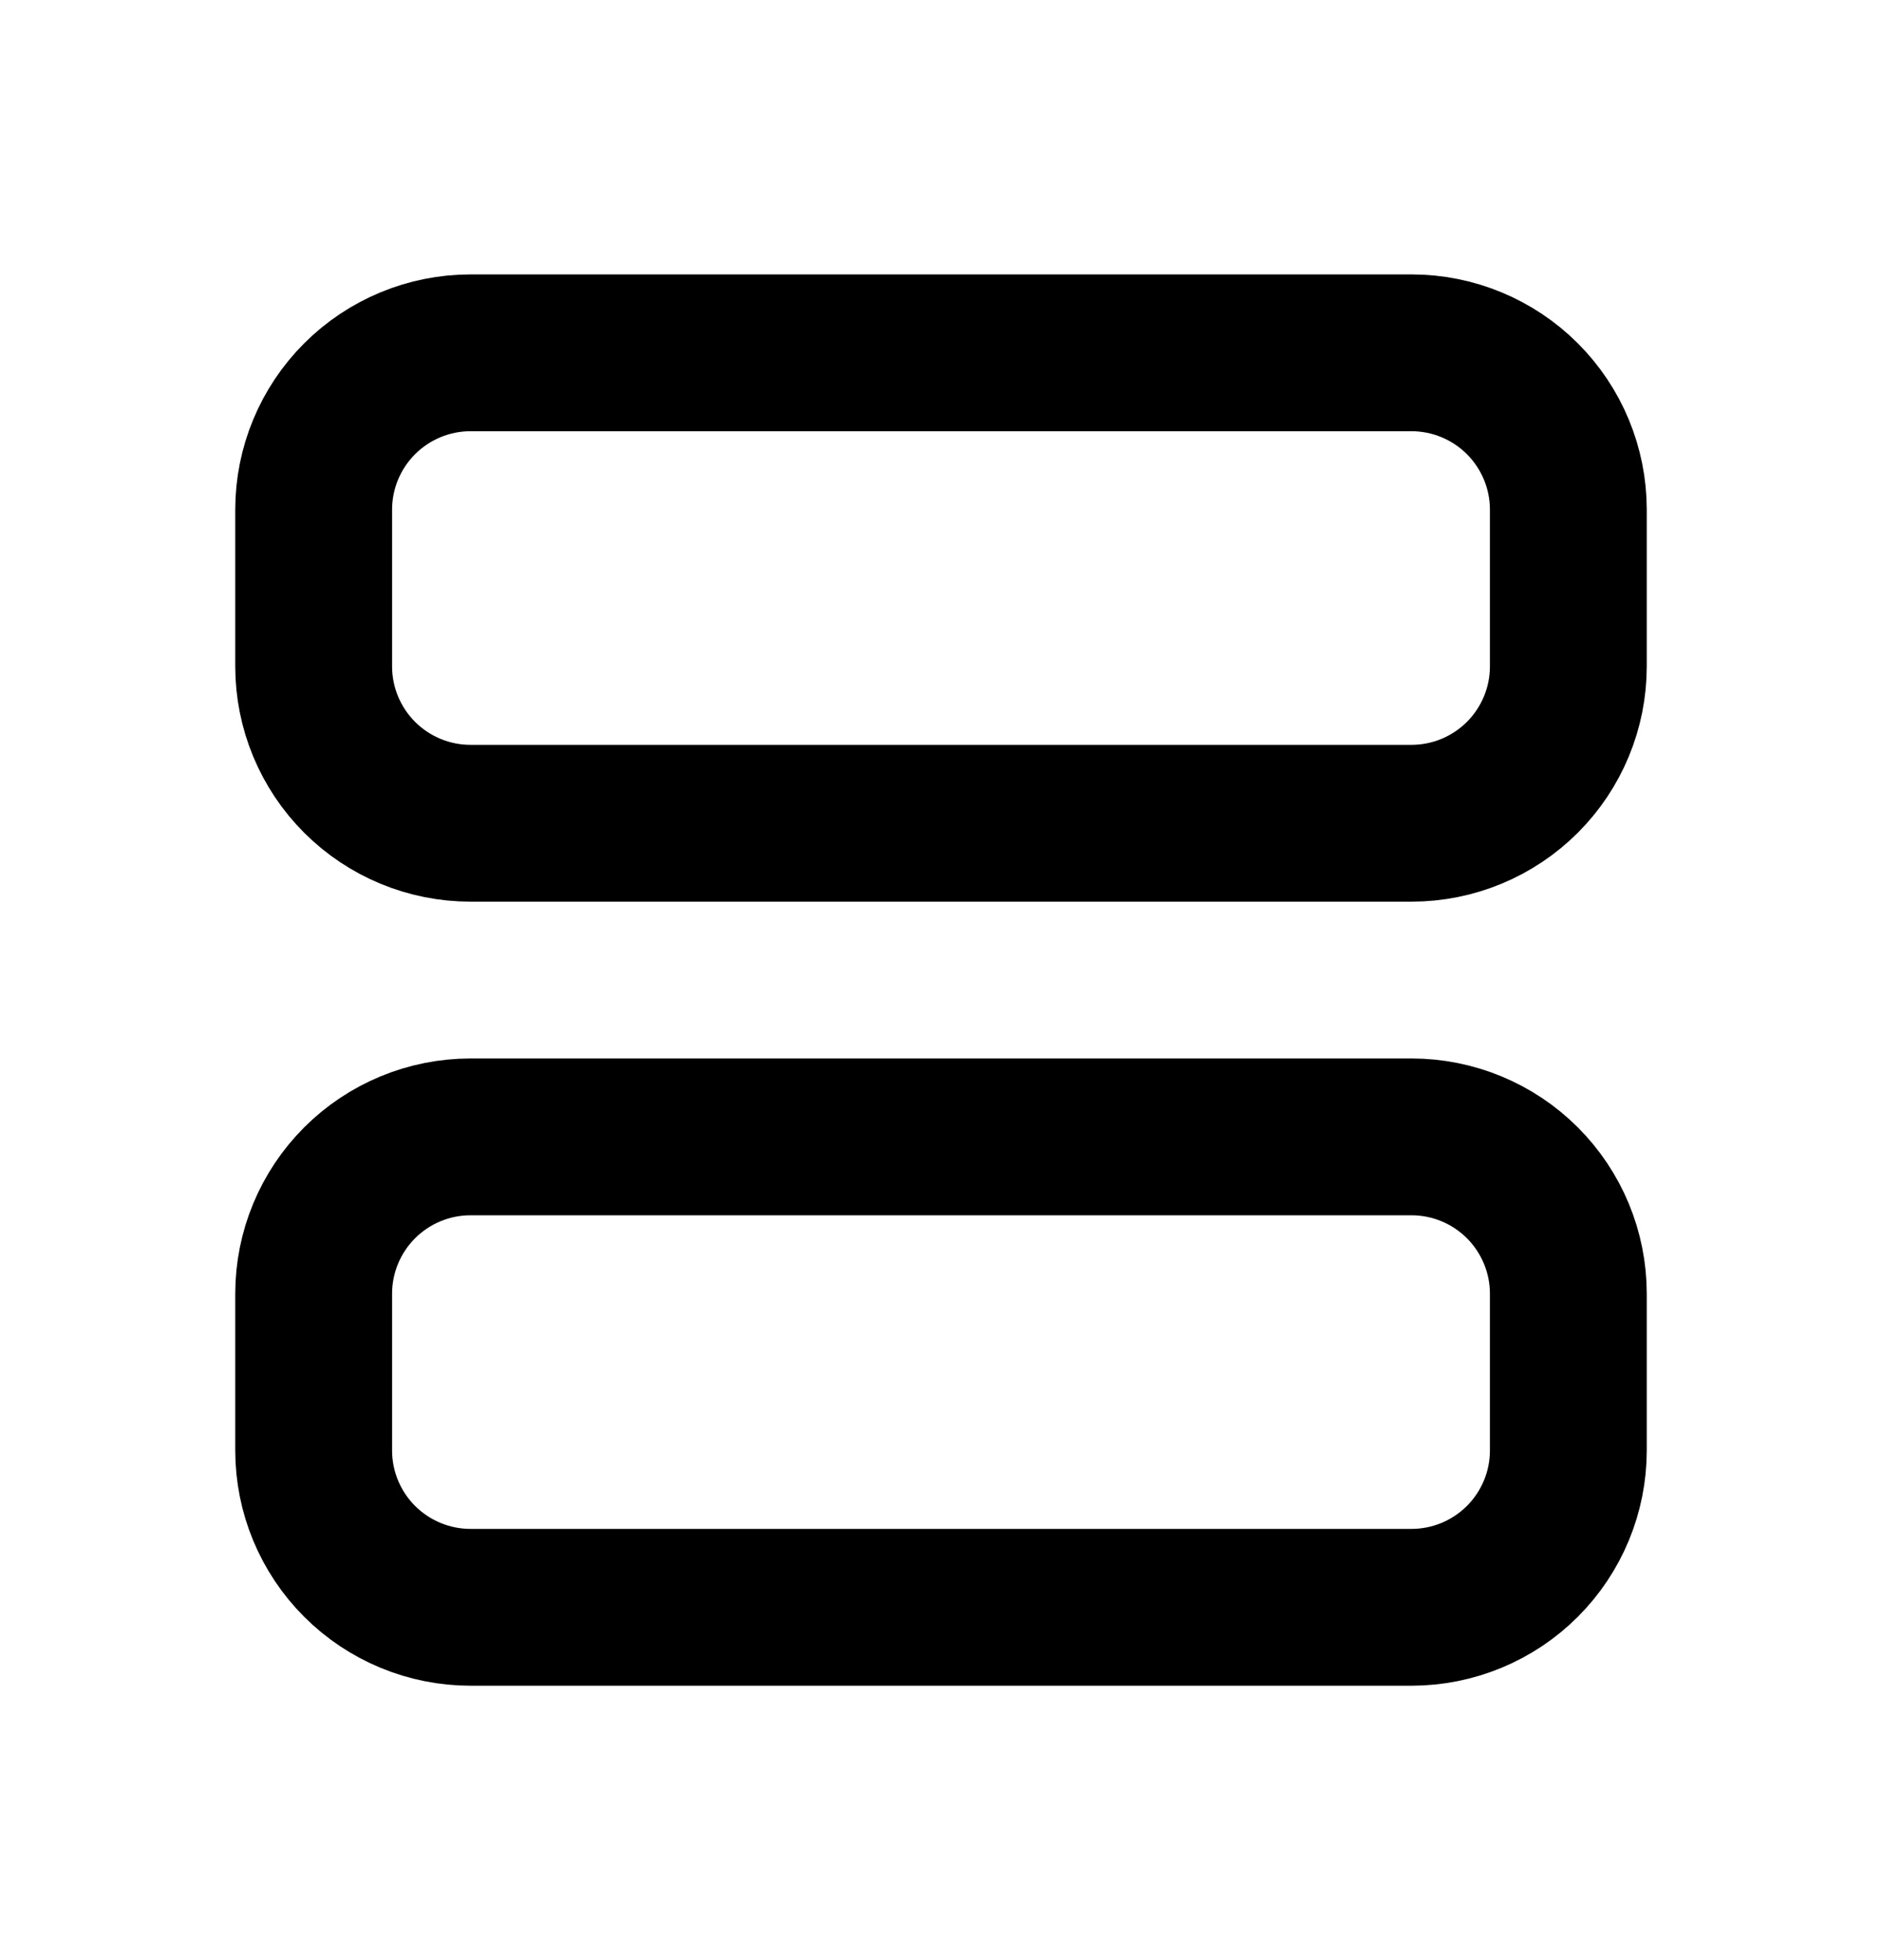 <svg width="24" height="25" viewBox="0 0 24 25" fill="none" xmlns="http://www.w3.org/2000/svg">
<g clip-path="url(#clip0_1_1034)">
<path d="M4 6.5C4 5.97 4.211 5.461 4.586 5.086C4.961 4.711 5.47 4.5 6 4.5H18C18.53 4.5 19.039 4.711 19.414 5.086C19.789 5.461 20 5.97 20 6.5V8.5C20 9.03 19.789 9.539 19.414 9.914C19.039 10.289 18.53 10.5 18 10.5H6C5.47 10.5 4.961 10.289 4.586 9.914C4.211 9.539 4 9.03 4 8.5V6.5Z" stroke="black" stroke-width="2" stroke-linecap="round" stroke-linejoin="round"/>
<path d="M4 16.5C4 15.97 4.211 15.461 4.586 15.086C4.961 14.711 5.47 14.5 6 14.5H18C18.53 14.5 19.039 14.711 19.414 15.086C19.789 15.461 20 15.97 20 16.5V18.5C20 19.03 19.789 19.539 19.414 19.914C19.039 20.289 18.53 20.5 18 20.5H6C5.47 20.5 4.961 20.289 4.586 19.914C4.211 19.539 4 19.03 4 18.5V16.5Z" stroke="black" stroke-width="2" stroke-linecap="round" stroke-linejoin="round"/>
</g>
<defs>
<clipPath id="clip0_1_1034">
<rect width="24" height="24" fill="white" transform="translate(0 0.5)"/>
</clipPath>
</defs>
</svg>
